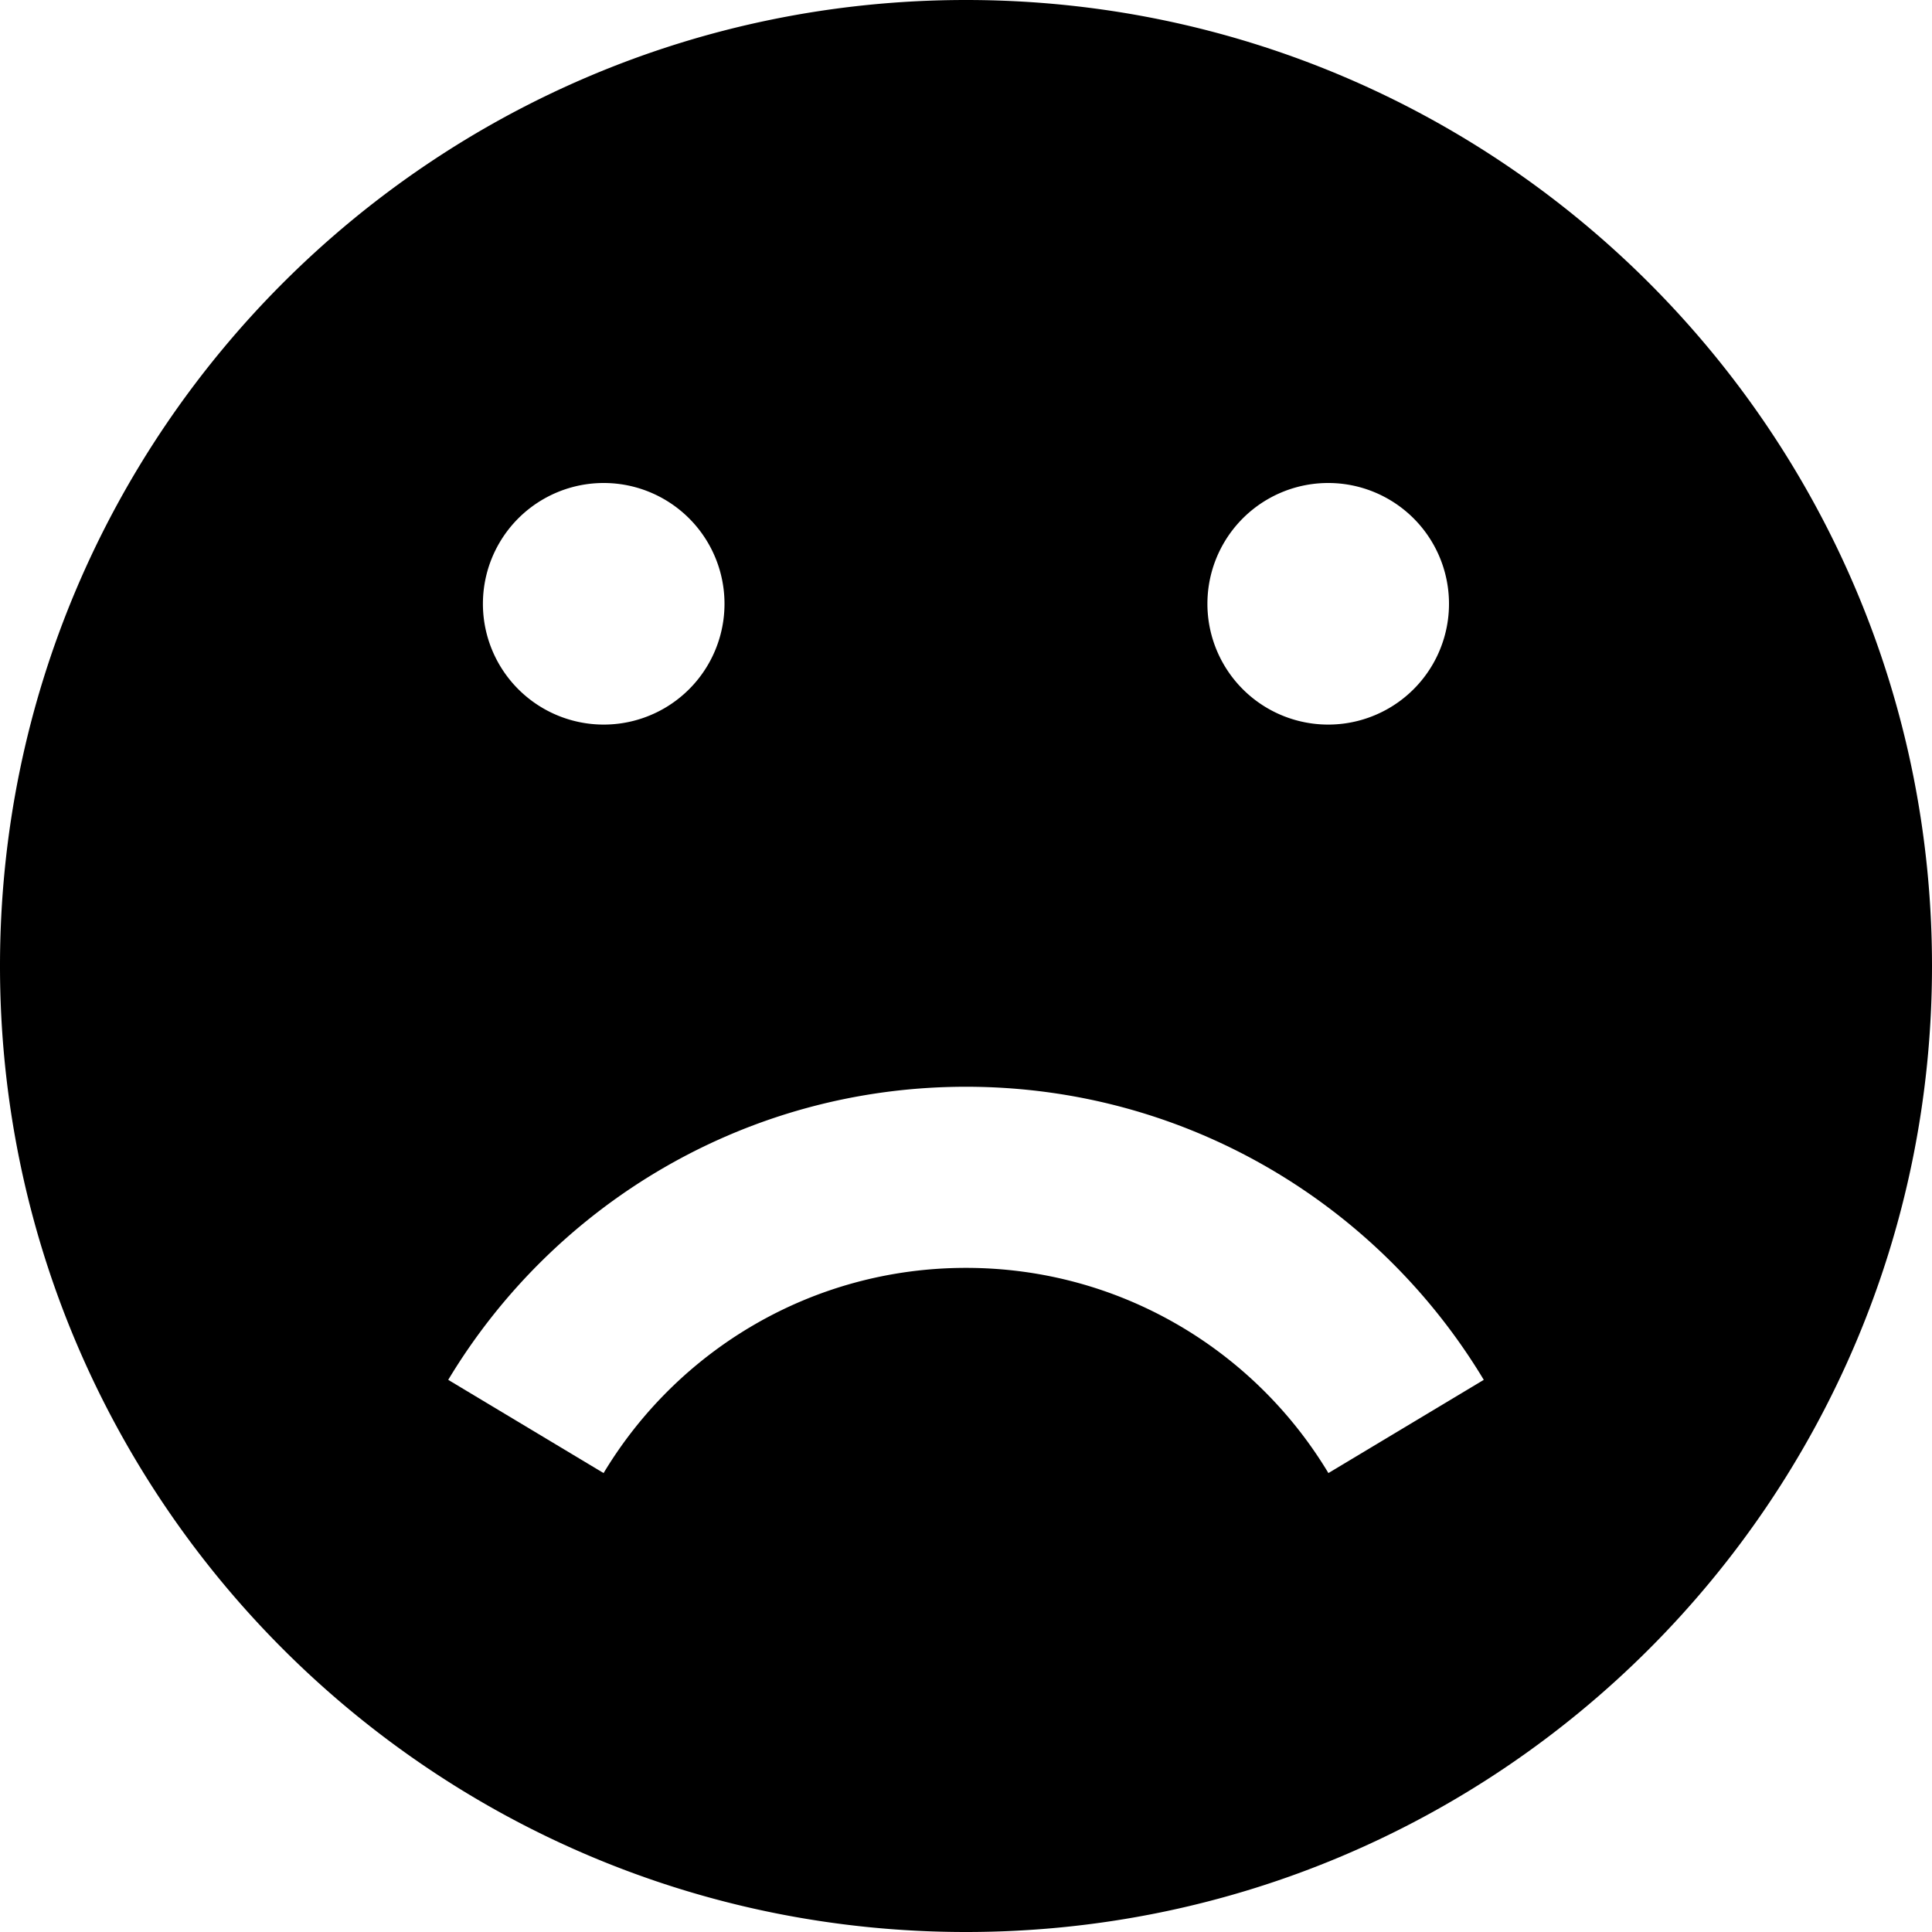 <svg xmlns="http://www.w3.org/2000/svg" width="24" height="24"><path d="M12 0C5.373 0 0 5.373 0 12s5.373 12 12 12 12-5.373 12-12S18.627 0 12 0zm4.5 6a1.5 1.5 0 1 1-.001 3.001A1.5 1.5 0 0 1 16.5 6zm-9 0a1.5 1.5 0 1 1-.001 3.001A1.5 1.5 0 0 1 7.5 6zm9.002 12.299c-.918-1.527-2.591-2.549-4.502-2.549s-3.584 1.022-4.502 2.549l-1.93-1.158C6.88 14.96 9.269 13.5 12 13.5s5.12 1.46 6.432 3.641l-1.93 1.158z"/></svg>
